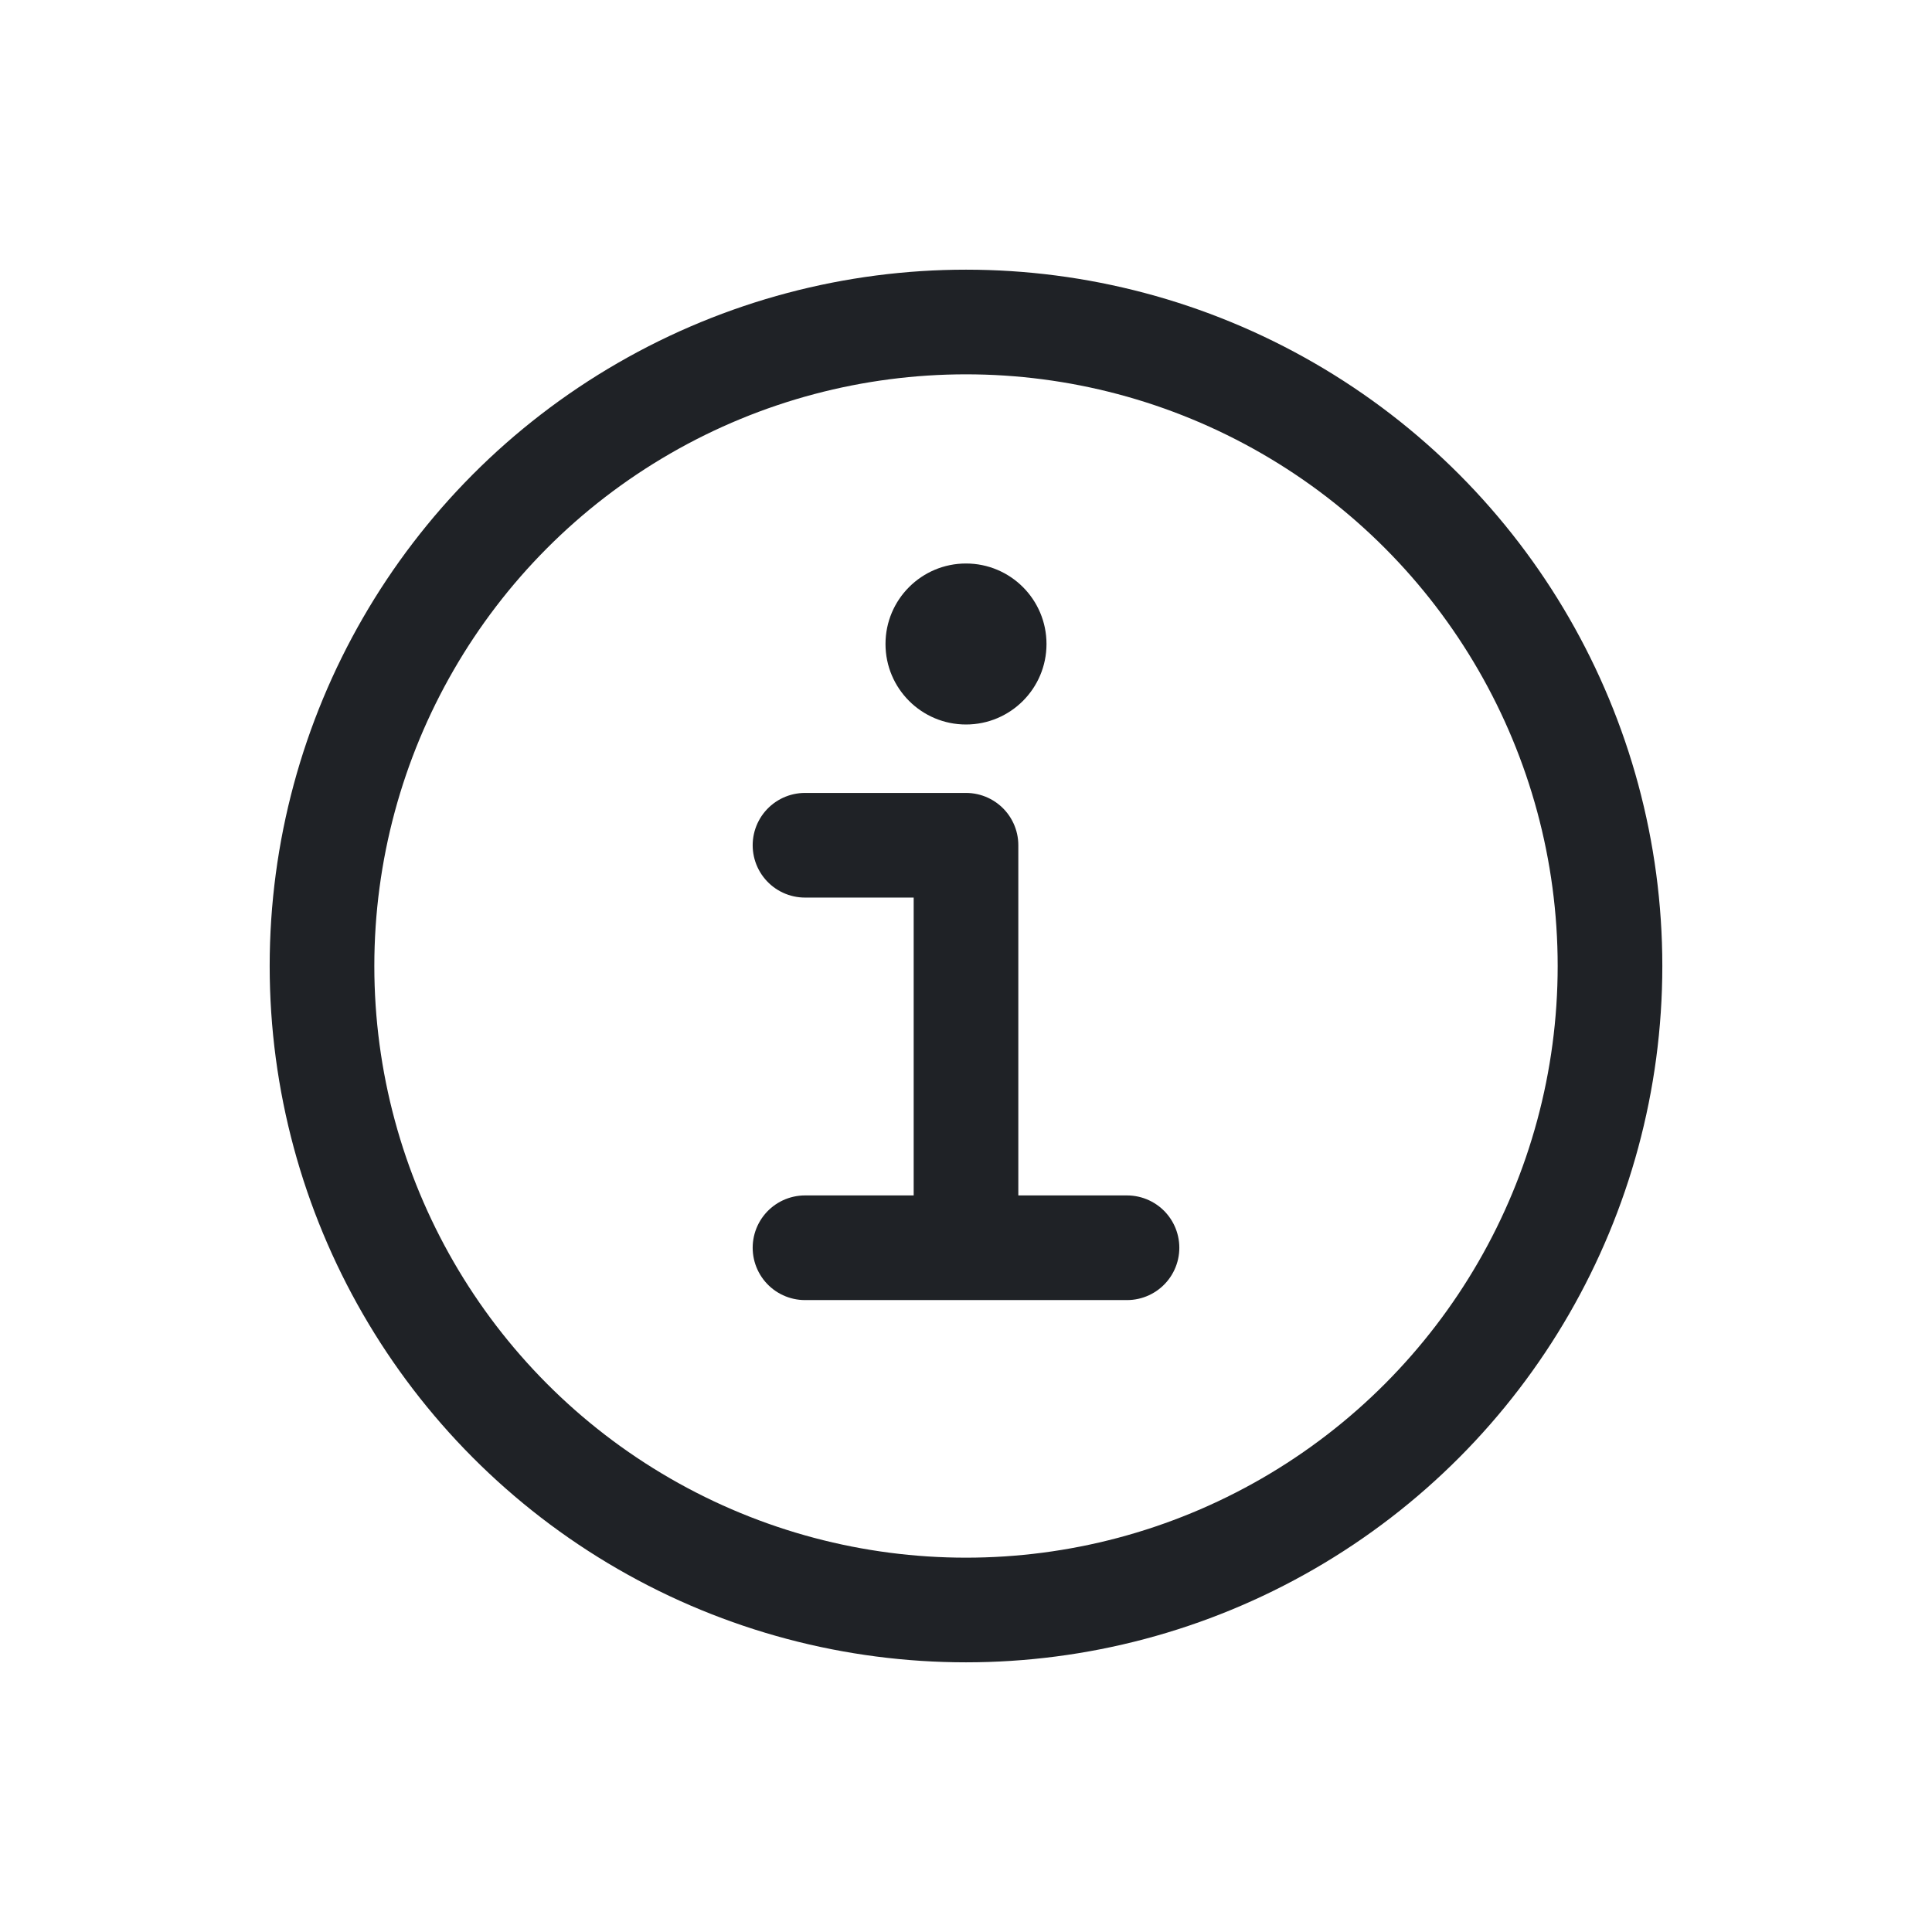 <svg width="24" height="24" viewBox="0 0 24 24" fill="none" xmlns="http://www.w3.org/2000/svg">
<circle cx="12" cy="12" r="8" stroke="#1F2226" stroke-width="1.3" stroke-linecap="round" stroke-linejoin="round"/>
<circle cx="12" cy="8" r="1" fill="#1F2226"/>
<path d="M12 15.5L12 10.5L10 10.5M12 15.5L10 15.5M12 15.5L14 15.5" stroke="#1F2226" stroke-width="1.3" stroke-linecap="round" stroke-linejoin="round"/>
</svg>
